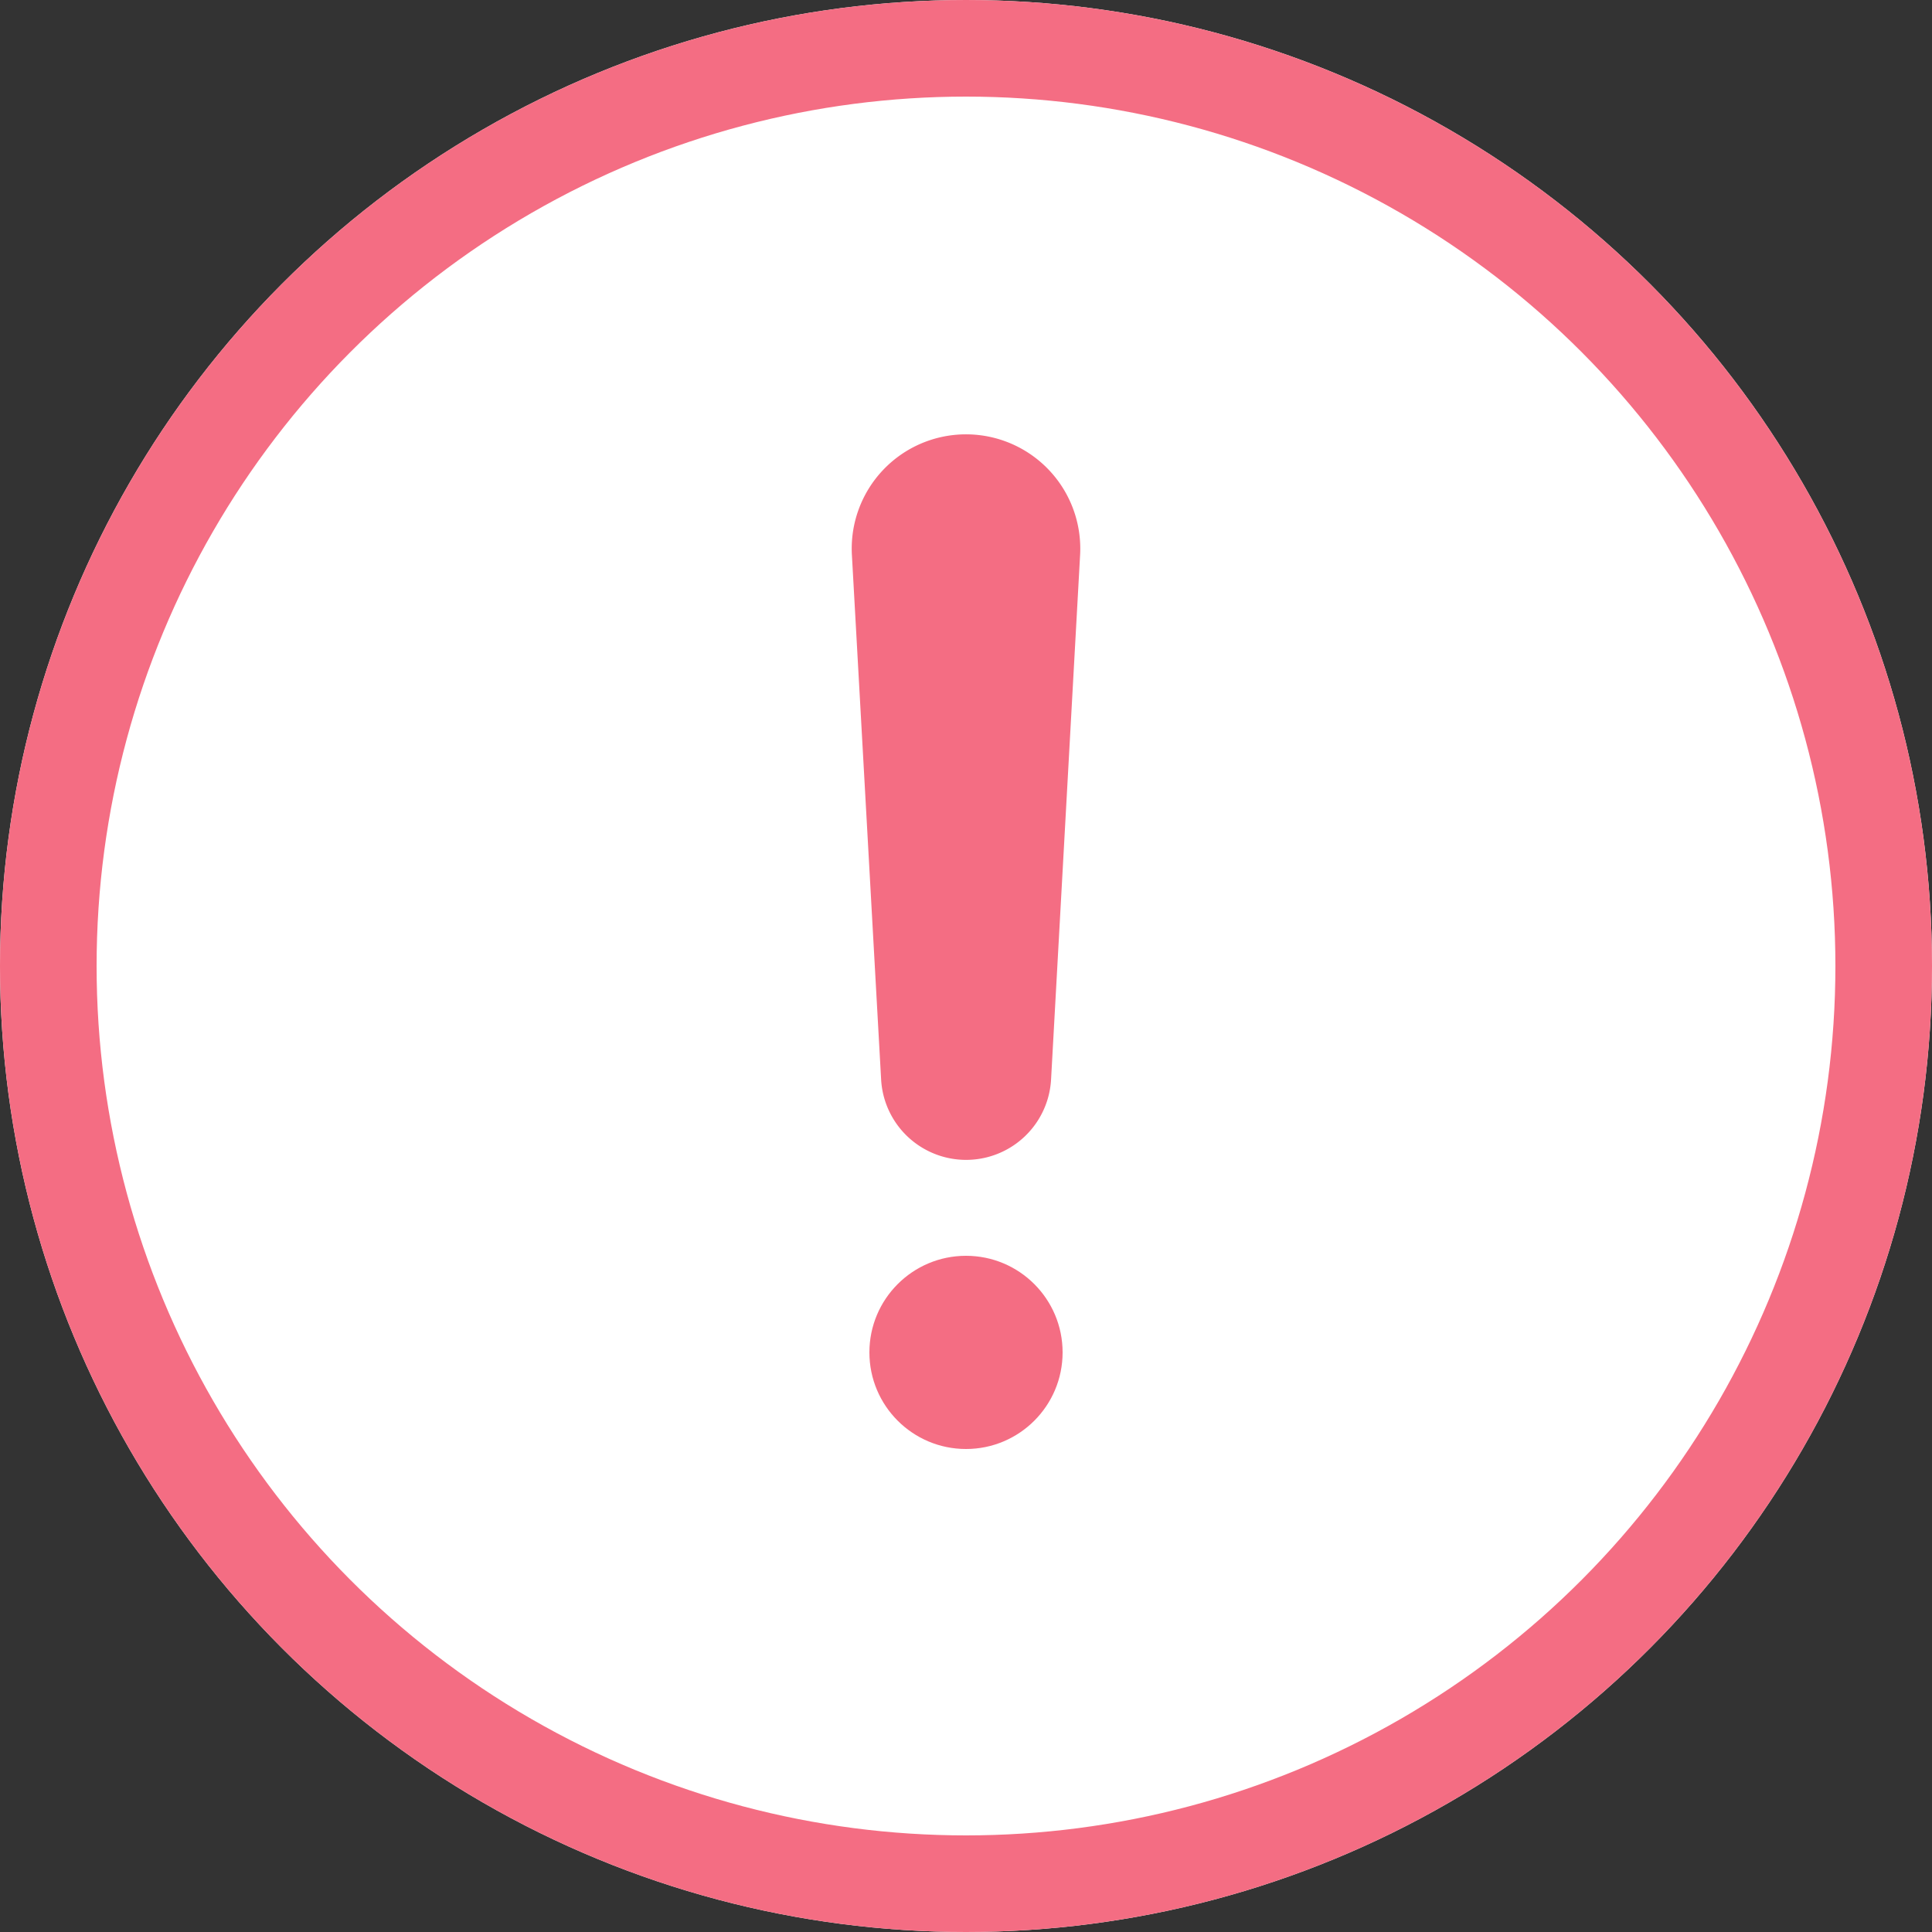 <svg xmlns="http://www.w3.org/2000/svg" width="20" height="20" viewBox="0 0 20 20"><rect x="0" y="0" width="20" height="20" fill="#333333" stroke="none"/><g fill="#fff" stroke="#f46d83"><circle cx="10" cy="10" r="10" stroke="none"/><circle cx="10" cy="10" r="9.5" fill="none"/></g><g fill="#f46d83" transform="translate(8.817 4.5)"><path d="M.002 1.248a1.183 1.183 0 1 1 2.362 0l-.3 5.42a.881.881 0 0 1-1.76 0z"/><circle cx="1" cy="1" r="1" transform="translate(.183 8.5)"/></g></svg>